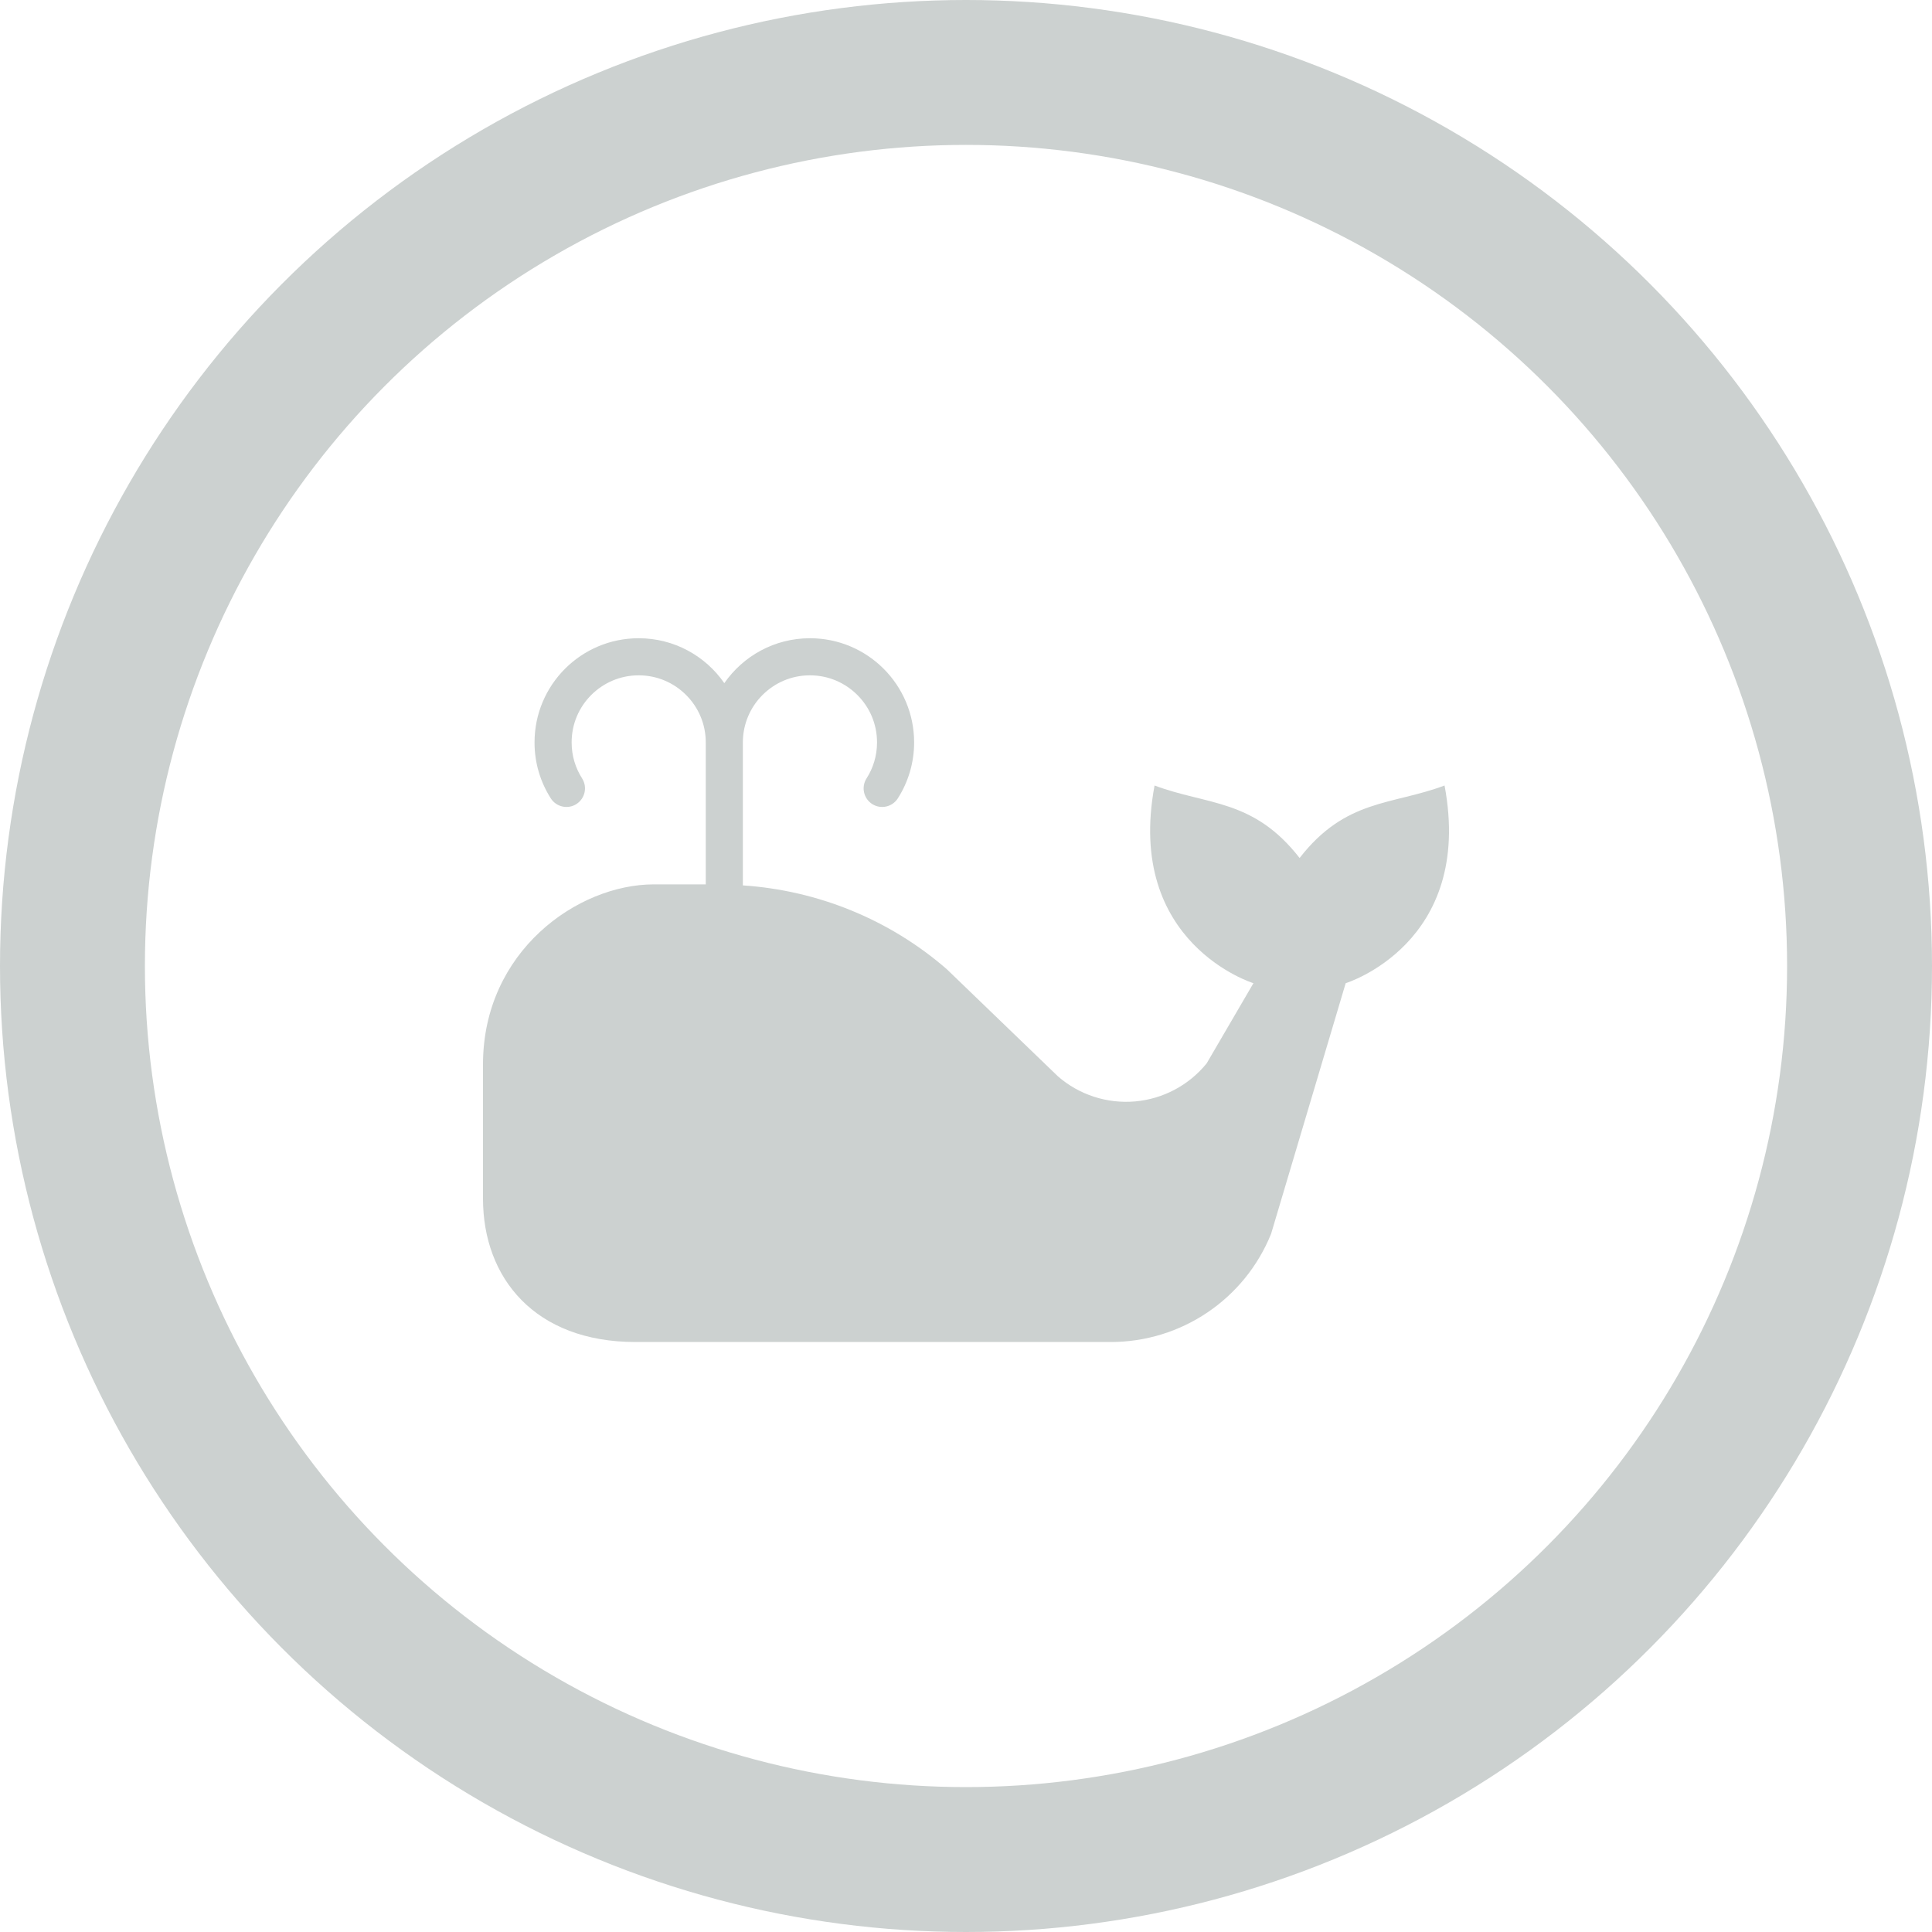 <svg width="40" height="40" viewBox="0 0 40 40" fill="none" xmlns="http://www.w3.org/2000/svg">
<path d="M29.908 16.263C28.816 16.673 27.861 16.536 26.907 17.764C25.951 16.536 24.996 16.673 23.904 16.263C23.291 19.538 25.951 20.356 25.951 20.356L24.982 22.017C24.614 22.469 24.08 22.753 23.5 22.804C22.919 22.854 22.343 22.667 21.904 22.285L19.601 20.065C18.418 19.038 16.935 18.435 15.38 18.331V15.371C15.381 14.986 15.535 14.641 15.787 14.389C16.039 14.137 16.384 13.982 16.769 13.982C17.154 13.982 17.498 14.137 17.751 14.389C18.003 14.641 18.158 14.986 18.158 15.371C18.158 15.647 18.078 15.901 17.941 16.116C17.827 16.295 17.879 16.532 18.058 16.647C18.237 16.761 18.474 16.708 18.588 16.53C18.802 16.195 18.926 15.796 18.926 15.371C18.926 14.179 17.961 13.214 16.769 13.214C16.034 13.214 15.386 13.582 14.996 14.144C14.607 13.582 13.959 13.214 13.223 13.214C12.032 13.214 11.067 14.179 11.067 15.371C11.066 15.796 11.19 16.195 11.404 16.53C11.518 16.708 11.756 16.761 11.934 16.647C12.113 16.532 12.165 16.295 12.052 16.117V16.116C11.914 15.901 11.835 15.647 11.835 15.371C11.835 14.986 11.989 14.641 12.241 14.389C12.494 14.137 12.839 13.982 13.223 13.982C13.608 13.982 13.953 14.137 14.205 14.389C14.457 14.641 14.612 14.986 14.612 15.371V18.31H13.538C11.956 18.31 10 19.7 10 22.037V24.816C10 26.459 11.074 27.785 13.159 27.785H19.854H22.996C24.457 27.785 25.771 26.898 26.317 25.544L27.861 20.356C27.861 20.356 30.522 19.538 29.908 16.263Z" fill="#CCD1D0"/>
<circle cx="20" cy="20" r="18.5" stroke="#CCD1D0" stroke-width="3"/>
</svg>
